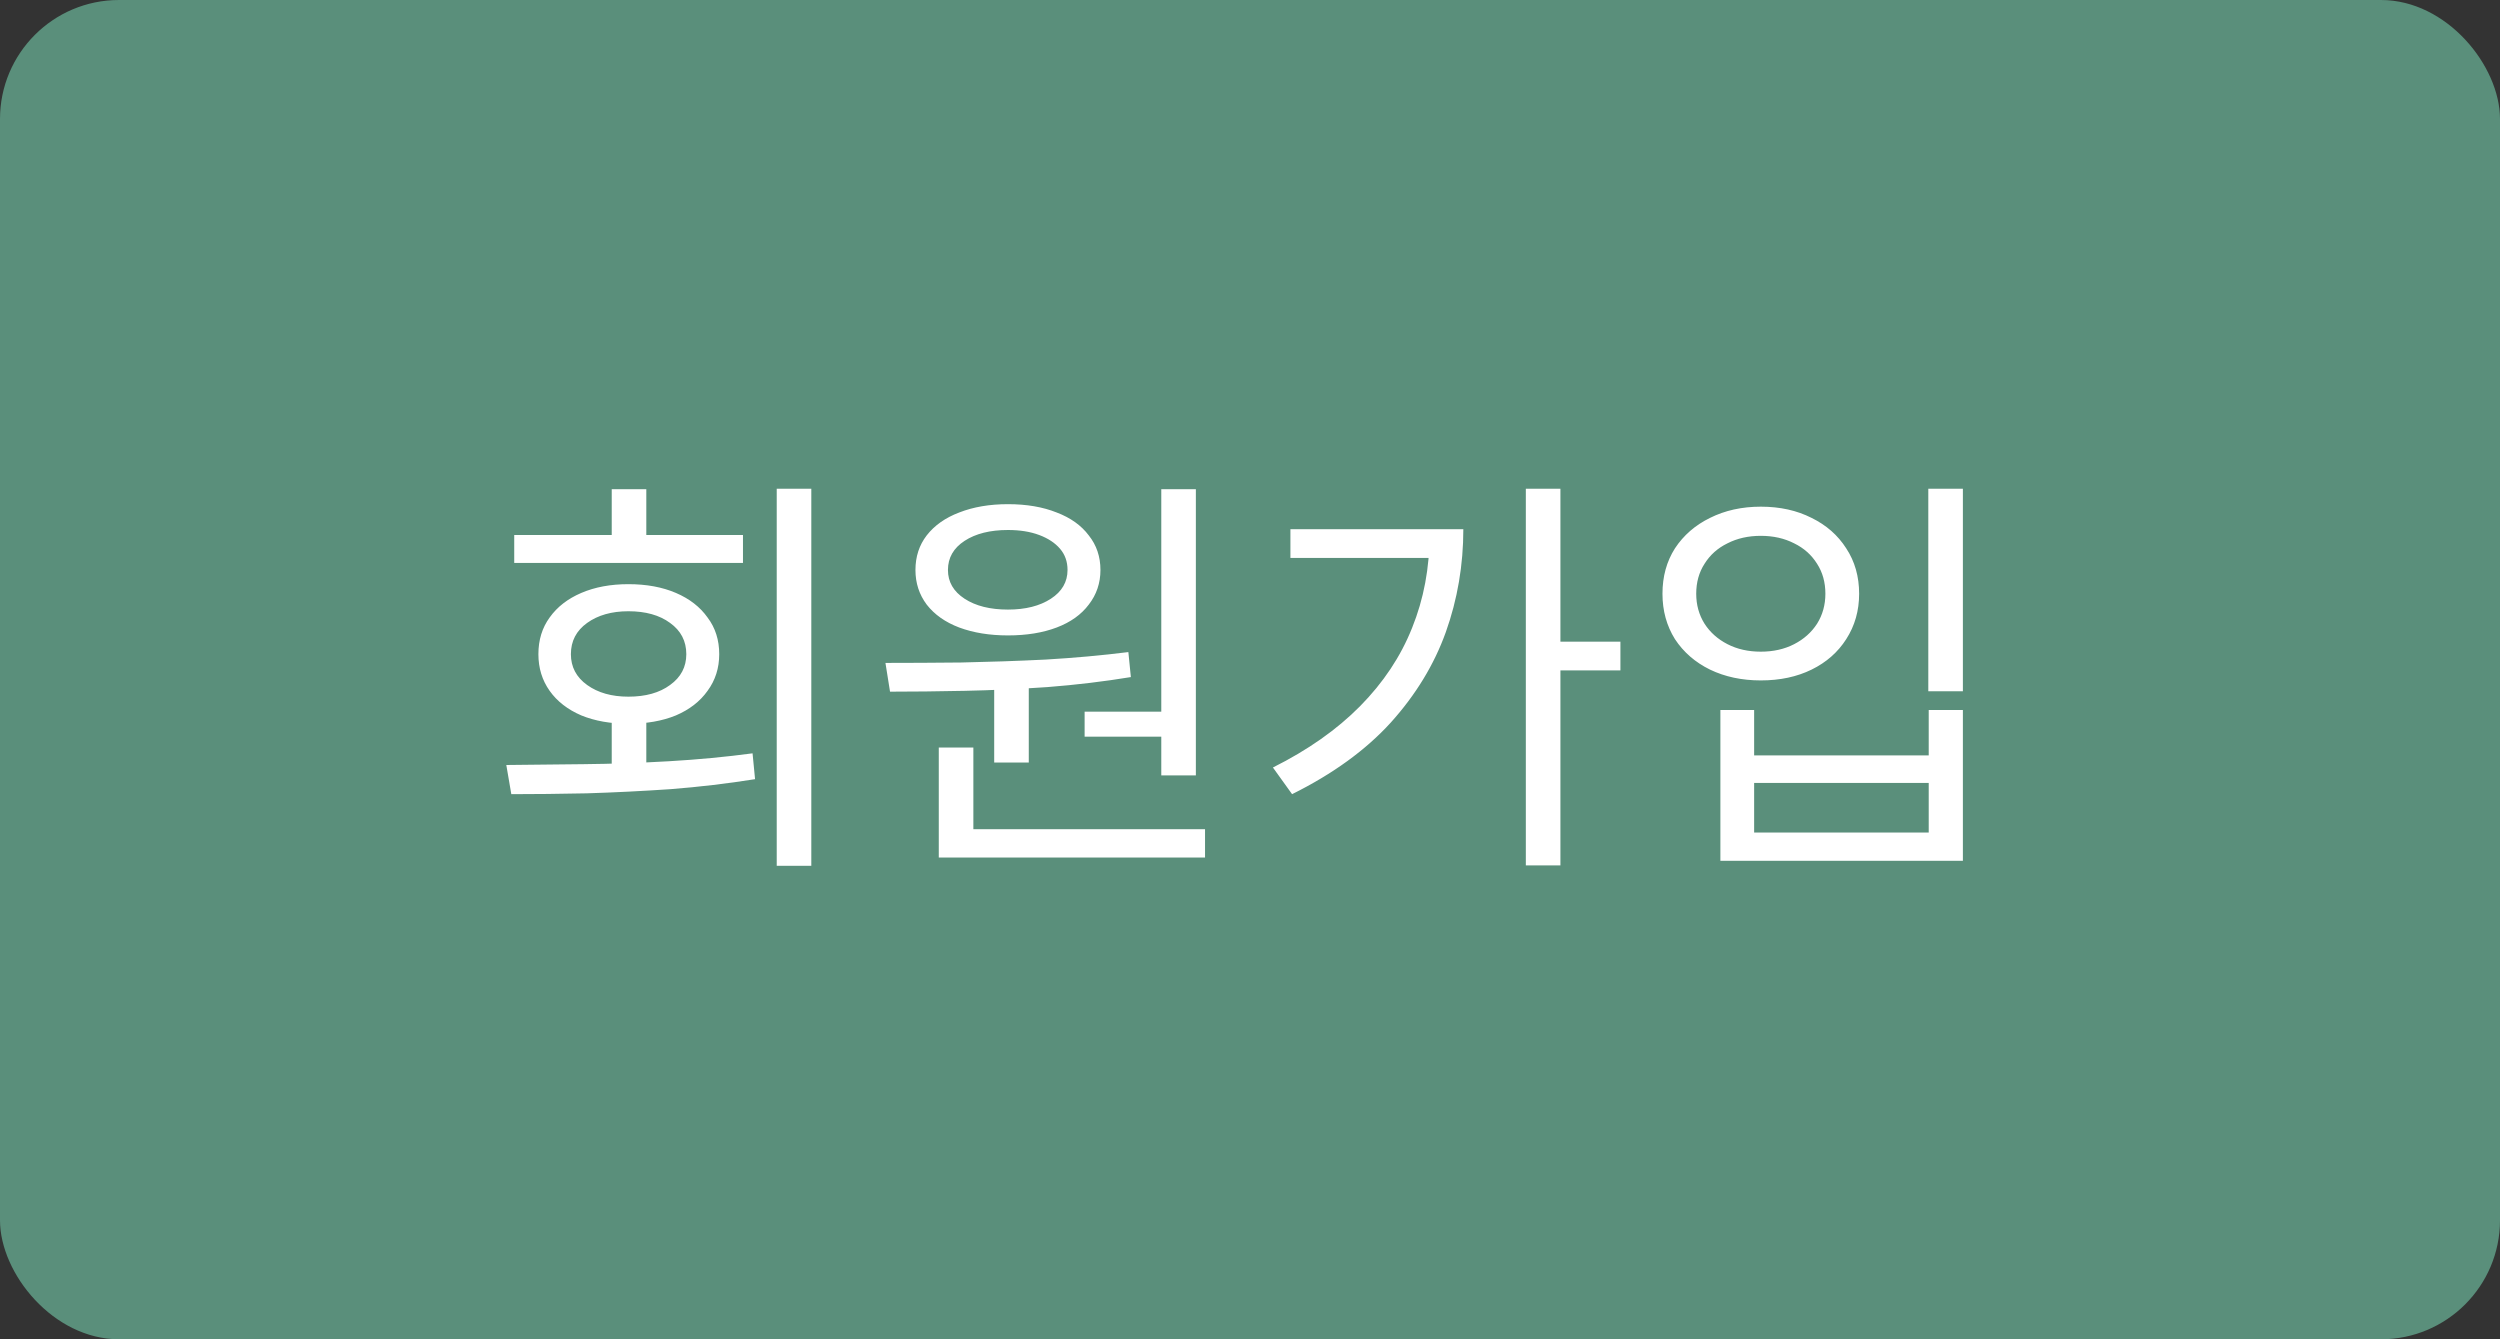 <svg width="84" height="45" viewBox="0 0 84 45" fill="none" xmlns="http://www.w3.org/2000/svg">
<rect x="0" y="0" width="84" height="45" fill="#333333" stroke="none"/>
<rect width="84" height="45" rx="4" fill="#5A8F7B"/>
<path d="M20.554 24.024H21.716V26.11H20.554V24.024ZM26.098 16.422H27.26V29.092H26.098V16.422ZM17.18 26.684L17.012 25.704C17.815 25.695 18.683 25.685 19.616 25.676C20.549 25.667 21.502 25.634 22.472 25.578C23.443 25.522 24.381 25.433 25.286 25.312L25.37 26.18C24.437 26.329 23.489 26.441 22.528 26.516C21.567 26.581 20.629 26.628 19.714 26.656C18.799 26.675 17.955 26.684 17.18 26.684ZM17.278 17.976H24.964V18.914H17.278V17.976ZM21.114 19.628C21.721 19.628 22.253 19.726 22.71 19.922C23.168 20.118 23.522 20.393 23.774 20.748C24.035 21.093 24.166 21.504 24.166 21.98C24.166 22.447 24.035 22.857 23.774 23.212C23.522 23.567 23.168 23.842 22.71 24.038C22.253 24.225 21.721 24.318 21.114 24.318C20.517 24.318 19.989 24.225 19.532 24.038C19.075 23.842 18.72 23.567 18.468 23.212C18.216 22.857 18.09 22.447 18.09 21.98C18.09 21.504 18.216 21.093 18.468 20.748C18.72 20.393 19.075 20.118 19.532 19.922C19.989 19.726 20.517 19.628 21.114 19.628ZM21.114 20.538C20.554 20.538 20.092 20.669 19.728 20.93C19.364 21.191 19.182 21.541 19.182 21.98C19.182 22.409 19.364 22.755 19.728 23.016C20.092 23.277 20.554 23.408 21.114 23.408C21.693 23.408 22.16 23.277 22.514 23.016C22.878 22.755 23.06 22.409 23.06 21.98C23.06 21.541 22.878 21.191 22.514 20.93C22.16 20.669 21.693 20.538 21.114 20.538ZM20.554 16.436H21.716V18.48H20.554V16.436ZM33.405 22.806H34.567V25.62H33.405V22.806ZM39.019 16.436H40.181V26.054H39.019V16.436ZM31.543 27.86H40.489V28.812H31.543V27.86ZM31.543 25.116H32.705V28.112H31.543V25.116ZM29.905 23.24L29.751 22.274C30.535 22.274 31.384 22.269 32.299 22.26C33.223 22.241 34.166 22.209 35.127 22.162C36.088 22.106 37.017 22.022 37.913 21.91L37.997 22.75C37.092 22.899 36.158 23.011 35.197 23.086C34.245 23.151 33.316 23.193 32.411 23.212C31.506 23.231 30.67 23.24 29.905 23.24ZM36.443 23.912H39.327V24.752H36.443V23.912ZM33.867 16.94C34.492 16.94 35.038 17.033 35.505 17.22C35.972 17.397 36.331 17.654 36.583 17.99C36.844 18.317 36.975 18.704 36.975 19.152C36.975 19.591 36.844 19.978 36.583 20.314C36.331 20.65 35.972 20.907 35.505 21.084C35.038 21.261 34.492 21.35 33.867 21.35C33.251 21.35 32.705 21.261 32.229 21.084C31.762 20.907 31.398 20.65 31.137 20.314C30.885 19.978 30.759 19.591 30.759 19.152C30.759 18.704 30.885 18.317 31.137 17.99C31.398 17.654 31.762 17.397 32.229 17.22C32.705 17.033 33.251 16.94 33.867 16.94ZM33.867 17.808C33.27 17.808 32.784 17.929 32.411 18.172C32.038 18.415 31.851 18.741 31.851 19.152C31.851 19.553 32.038 19.875 32.411 20.118C32.784 20.361 33.27 20.482 33.867 20.482C34.455 20.482 34.936 20.361 35.309 20.118C35.682 19.875 35.869 19.553 35.869 19.152C35.869 18.872 35.785 18.634 35.617 18.438C35.449 18.242 35.216 18.088 34.917 17.976C34.618 17.864 34.268 17.808 33.867 17.808ZM51.268 16.422H52.43V29.078H51.268V16.422ZM52.122 21.56H54.446V22.526H52.122V21.56ZM48.034 17.78H49.168C49.168 18.984 48.972 20.137 48.58 21.238C48.188 22.33 47.572 23.343 46.732 24.276C45.892 25.2 44.786 26.003 43.414 26.684L42.77 25.788C43.946 25.2 44.921 24.514 45.696 23.73C46.48 22.937 47.063 22.059 47.446 21.098C47.838 20.127 48.034 19.082 48.034 17.962V17.78ZM43.358 17.78H48.622V18.746H43.358V17.78ZM64.791 16.422H65.953V23.226H64.791V16.422ZM57.805 23.856H58.939V25.382H64.805V23.856H65.953V28.924H57.805V23.856ZM58.939 26.306V27.972H64.805V26.306H58.939ZM59.163 17.024C59.807 17.024 60.376 17.15 60.871 17.402C61.366 17.645 61.753 17.985 62.033 18.424C62.322 18.863 62.467 19.371 62.467 19.95C62.467 20.519 62.322 21.028 62.033 21.476C61.753 21.915 61.366 22.255 60.871 22.498C60.376 22.741 59.807 22.862 59.163 22.862C58.528 22.862 57.959 22.741 57.455 22.498C56.96 22.255 56.568 21.915 56.279 21.476C55.999 21.028 55.859 20.519 55.859 19.95C55.859 19.371 55.999 18.863 56.279 18.424C56.568 17.985 56.96 17.645 57.455 17.402C57.959 17.15 58.528 17.024 59.163 17.024ZM59.163 18.004C58.743 18.004 58.37 18.088 58.043 18.256C57.716 18.415 57.46 18.643 57.273 18.942C57.086 19.231 56.993 19.567 56.993 19.95C56.993 20.323 57.086 20.659 57.273 20.958C57.46 21.247 57.716 21.476 58.043 21.644C58.37 21.812 58.743 21.896 59.163 21.896C59.583 21.896 59.956 21.812 60.283 21.644C60.61 21.476 60.866 21.247 61.053 20.958C61.24 20.659 61.333 20.323 61.333 19.95C61.333 19.567 61.24 19.231 61.053 18.942C60.866 18.643 60.61 18.415 60.283 18.256C59.956 18.088 59.583 18.004 59.163 18.004Z" fill="white"/>
</svg>
